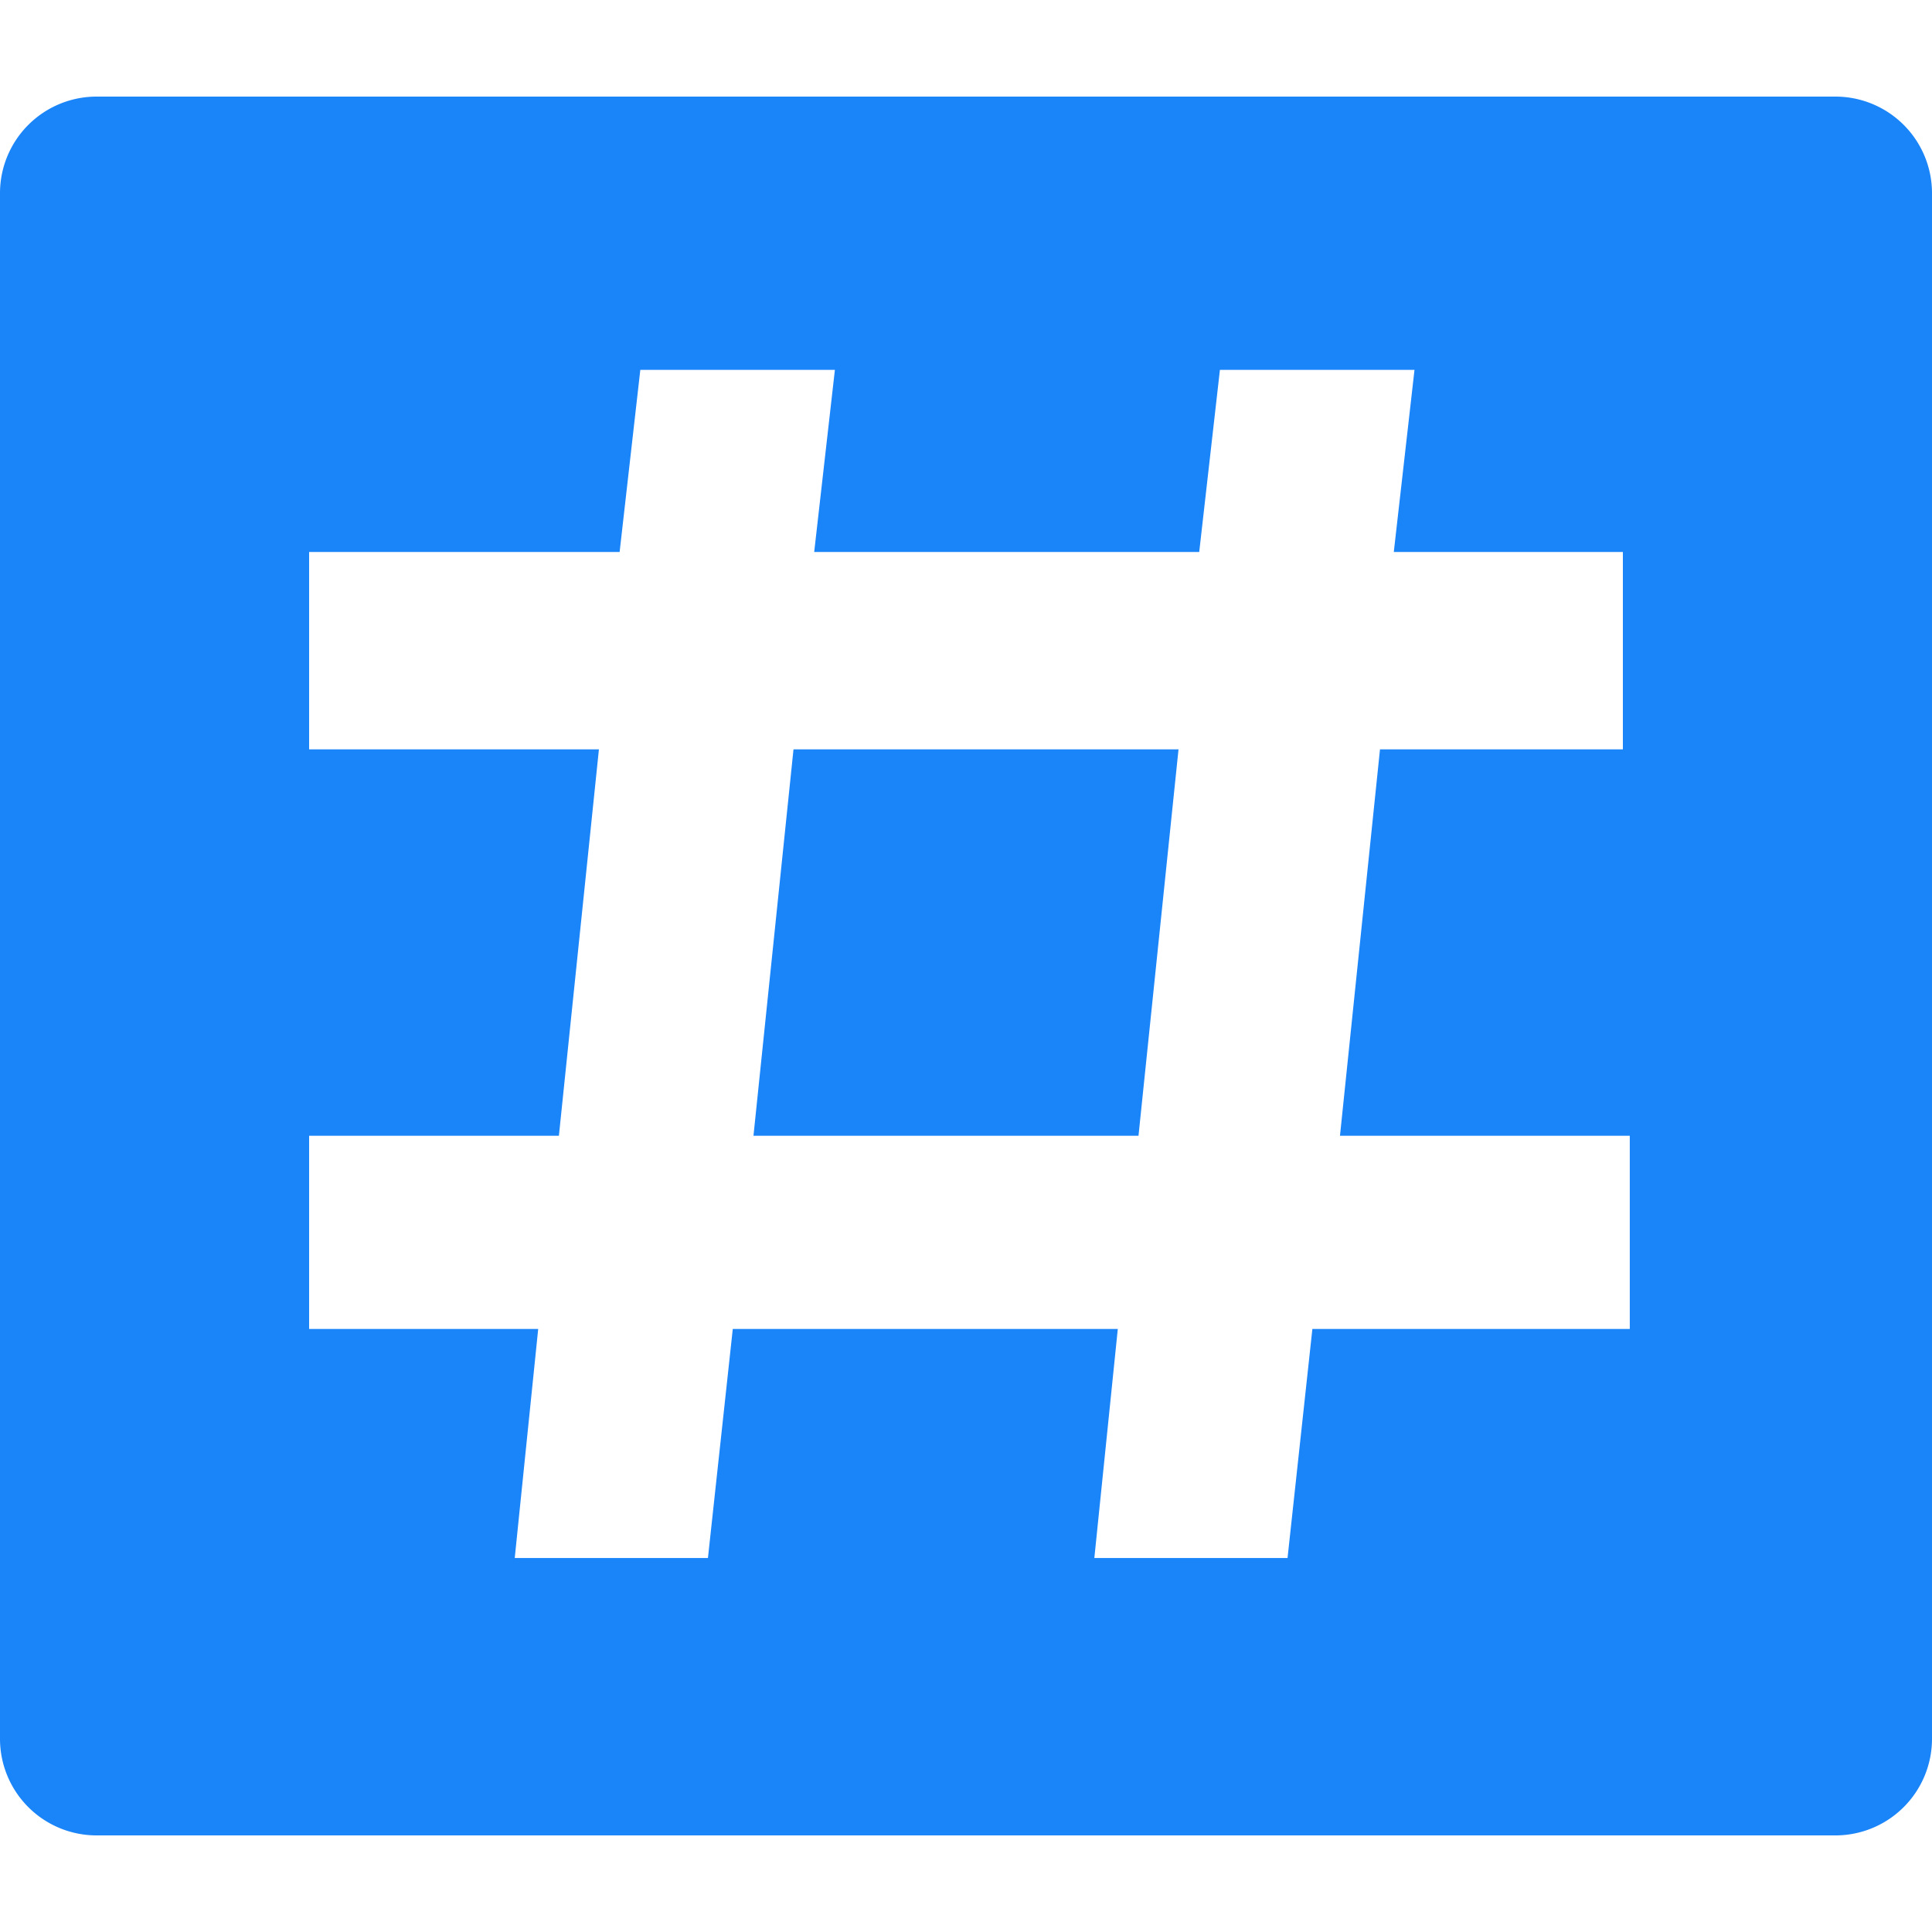 <svg id="图层_1" data-name="图层 1" xmlns="http://www.w3.org/2000/svg" width="14" height="14" viewBox="0 0 14 14"><defs><style>.cls-1{fill:#1A84F9;}</style></defs><path class="cls-1" d="M13.3.7H.7a.7.7,0,0,0-.7.7V12.6a.7.7,0,0,0,.7.7H13.3a.7.7,0,0,0,.7-.7V1.4A.7.7,0,0,0,13.3.7ZM11.76,5.43H10l-.29,2.8h2.1v1.4H9.51l-.18,1.66H7.93L8.1,9.63H5.31l-.18,1.66H3.73L3.9,9.63H2.24V8.23H4.05l.29-2.8H2.24V4H4.49l.15-1.32H6.05L5.9,4H8.69l.15-1.32h1.41L10.1,4h1.66Z"/><polygon class="cls-1" points="5.46 8.23 8.25 8.23 8.54 5.43 5.75 5.43 5.46 8.23"/></svg>
